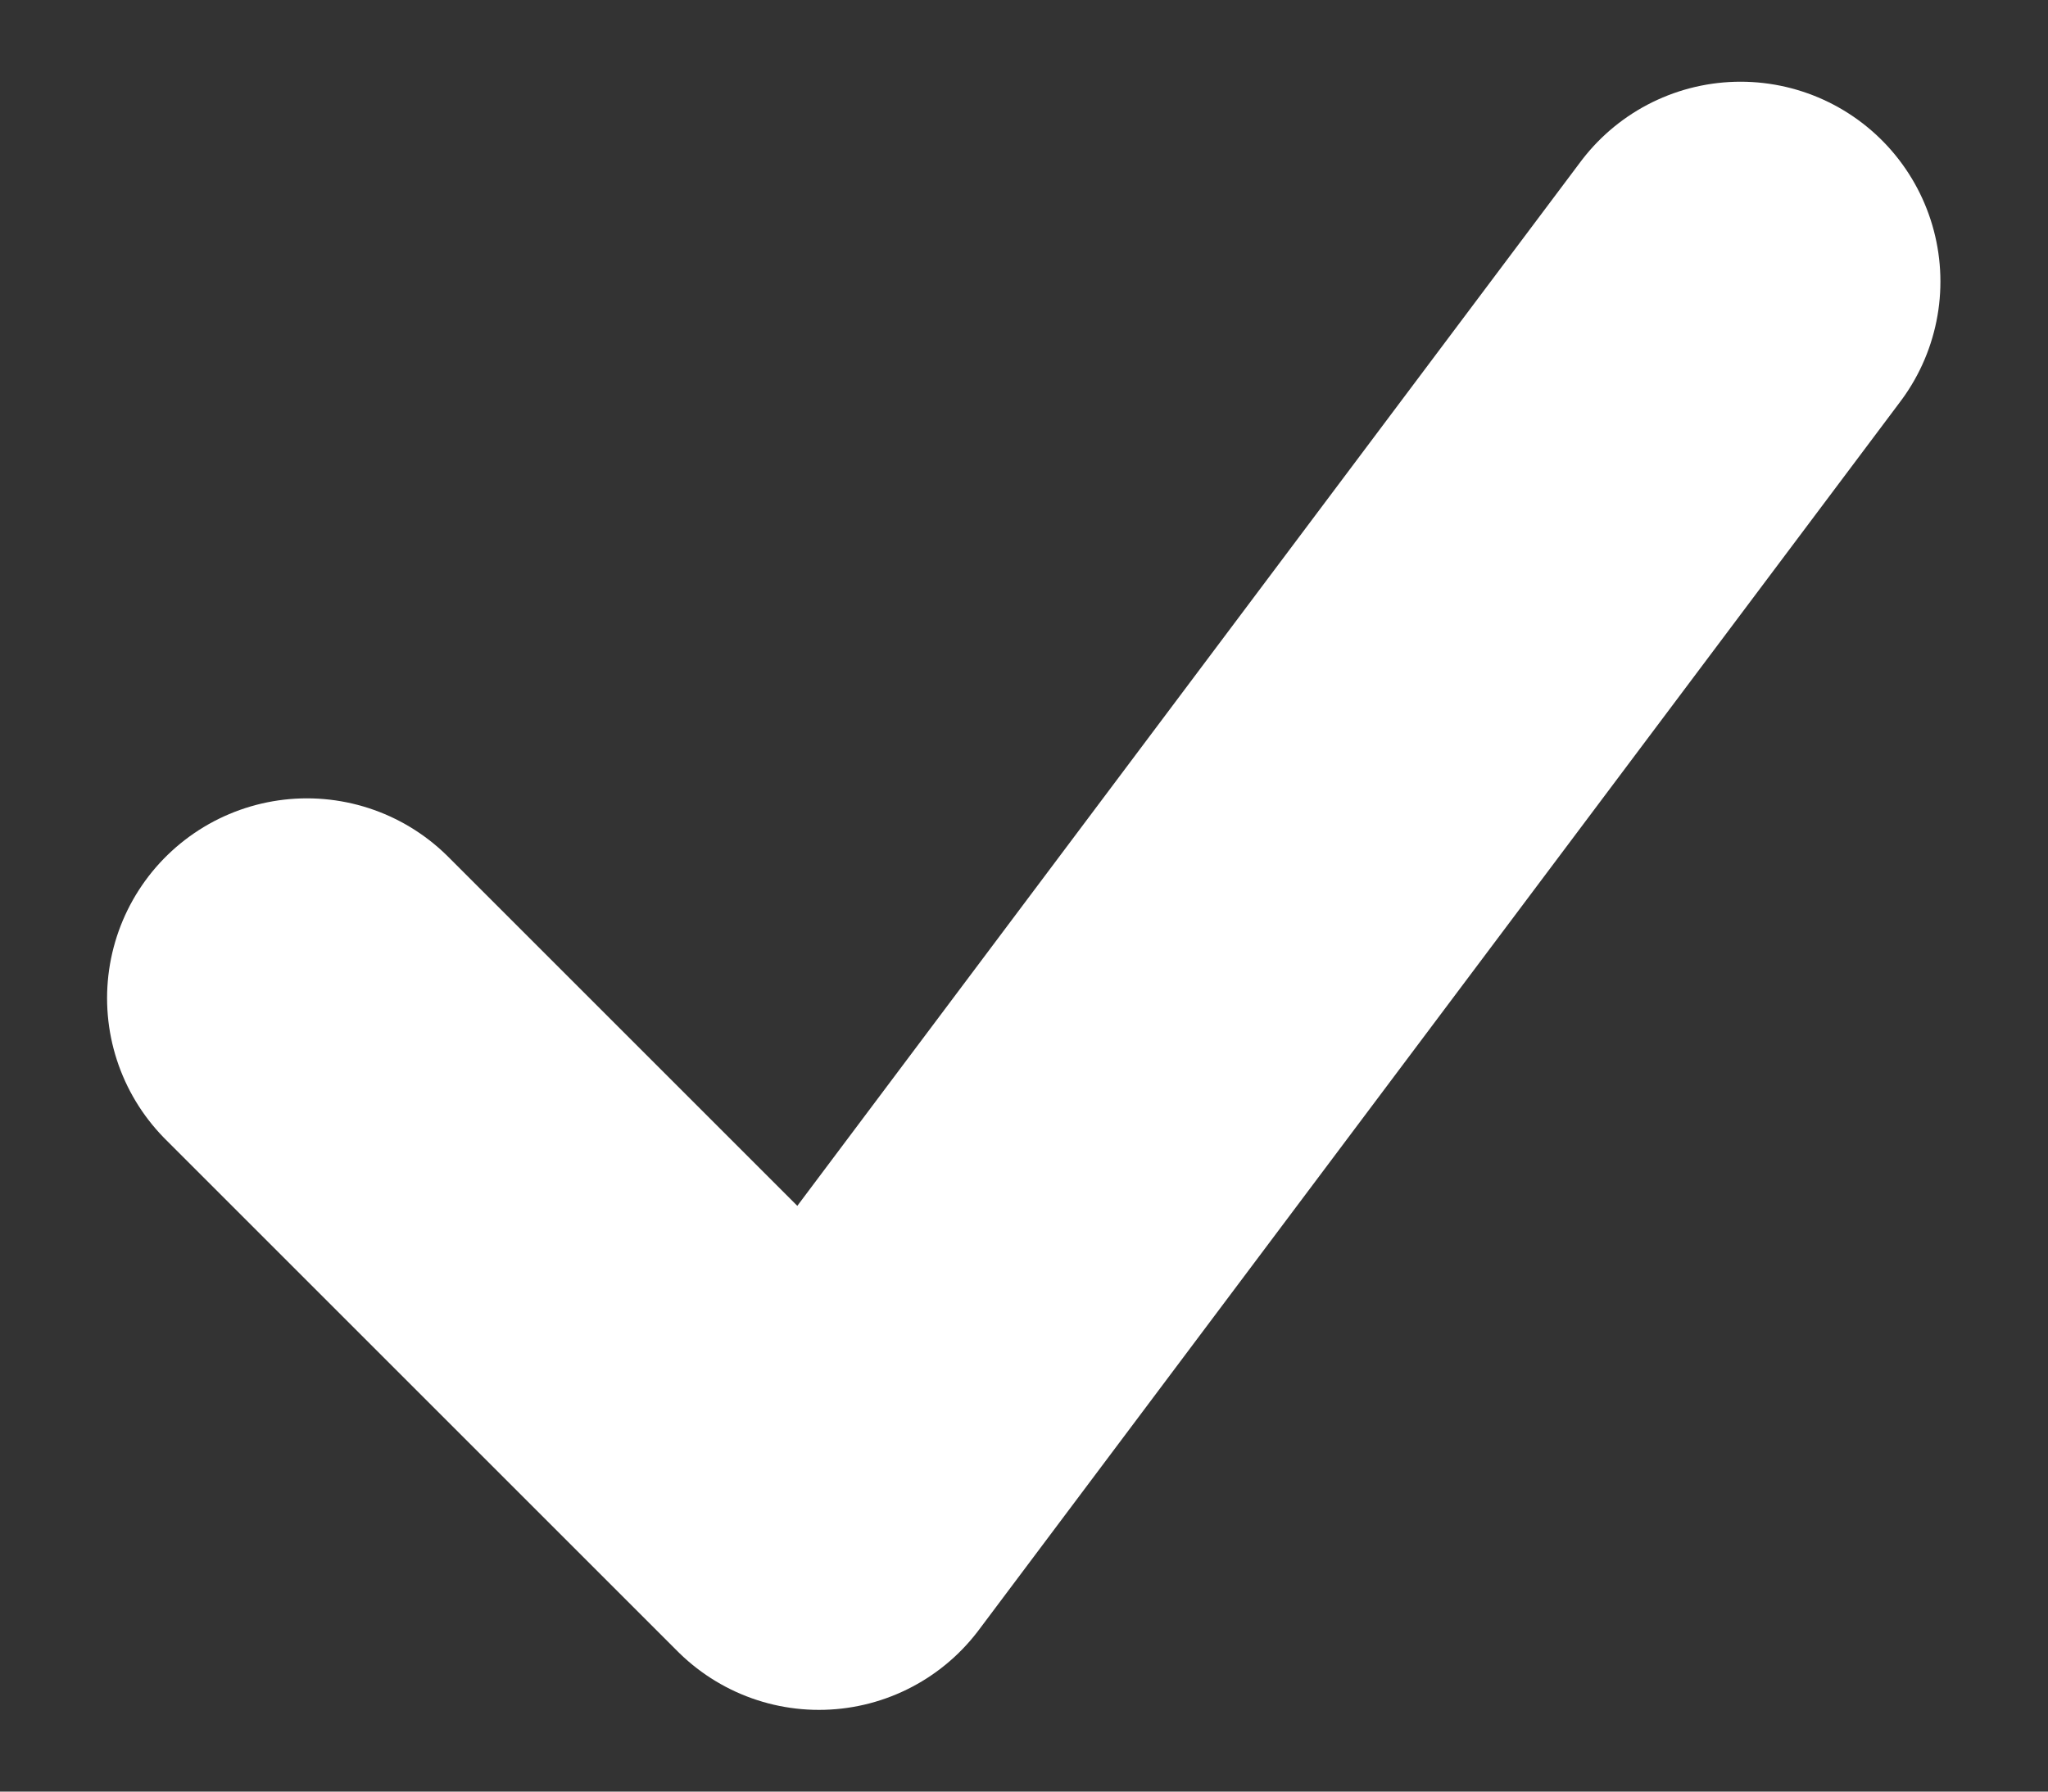 <svg width="16" height="14" viewBox="0 0 16 14" fill="none" xmlns="http://www.w3.org/2000/svg">
<rect x="0" y="0" width="16" height="14" fill="#333333" stroke="none"/>
<path d="M2.398 7.8L6.398 11.8L13.598 2.2" stroke="white" stroke-width="3.123" stroke-linecap="round" stroke-linejoin="round"/>
</svg>

